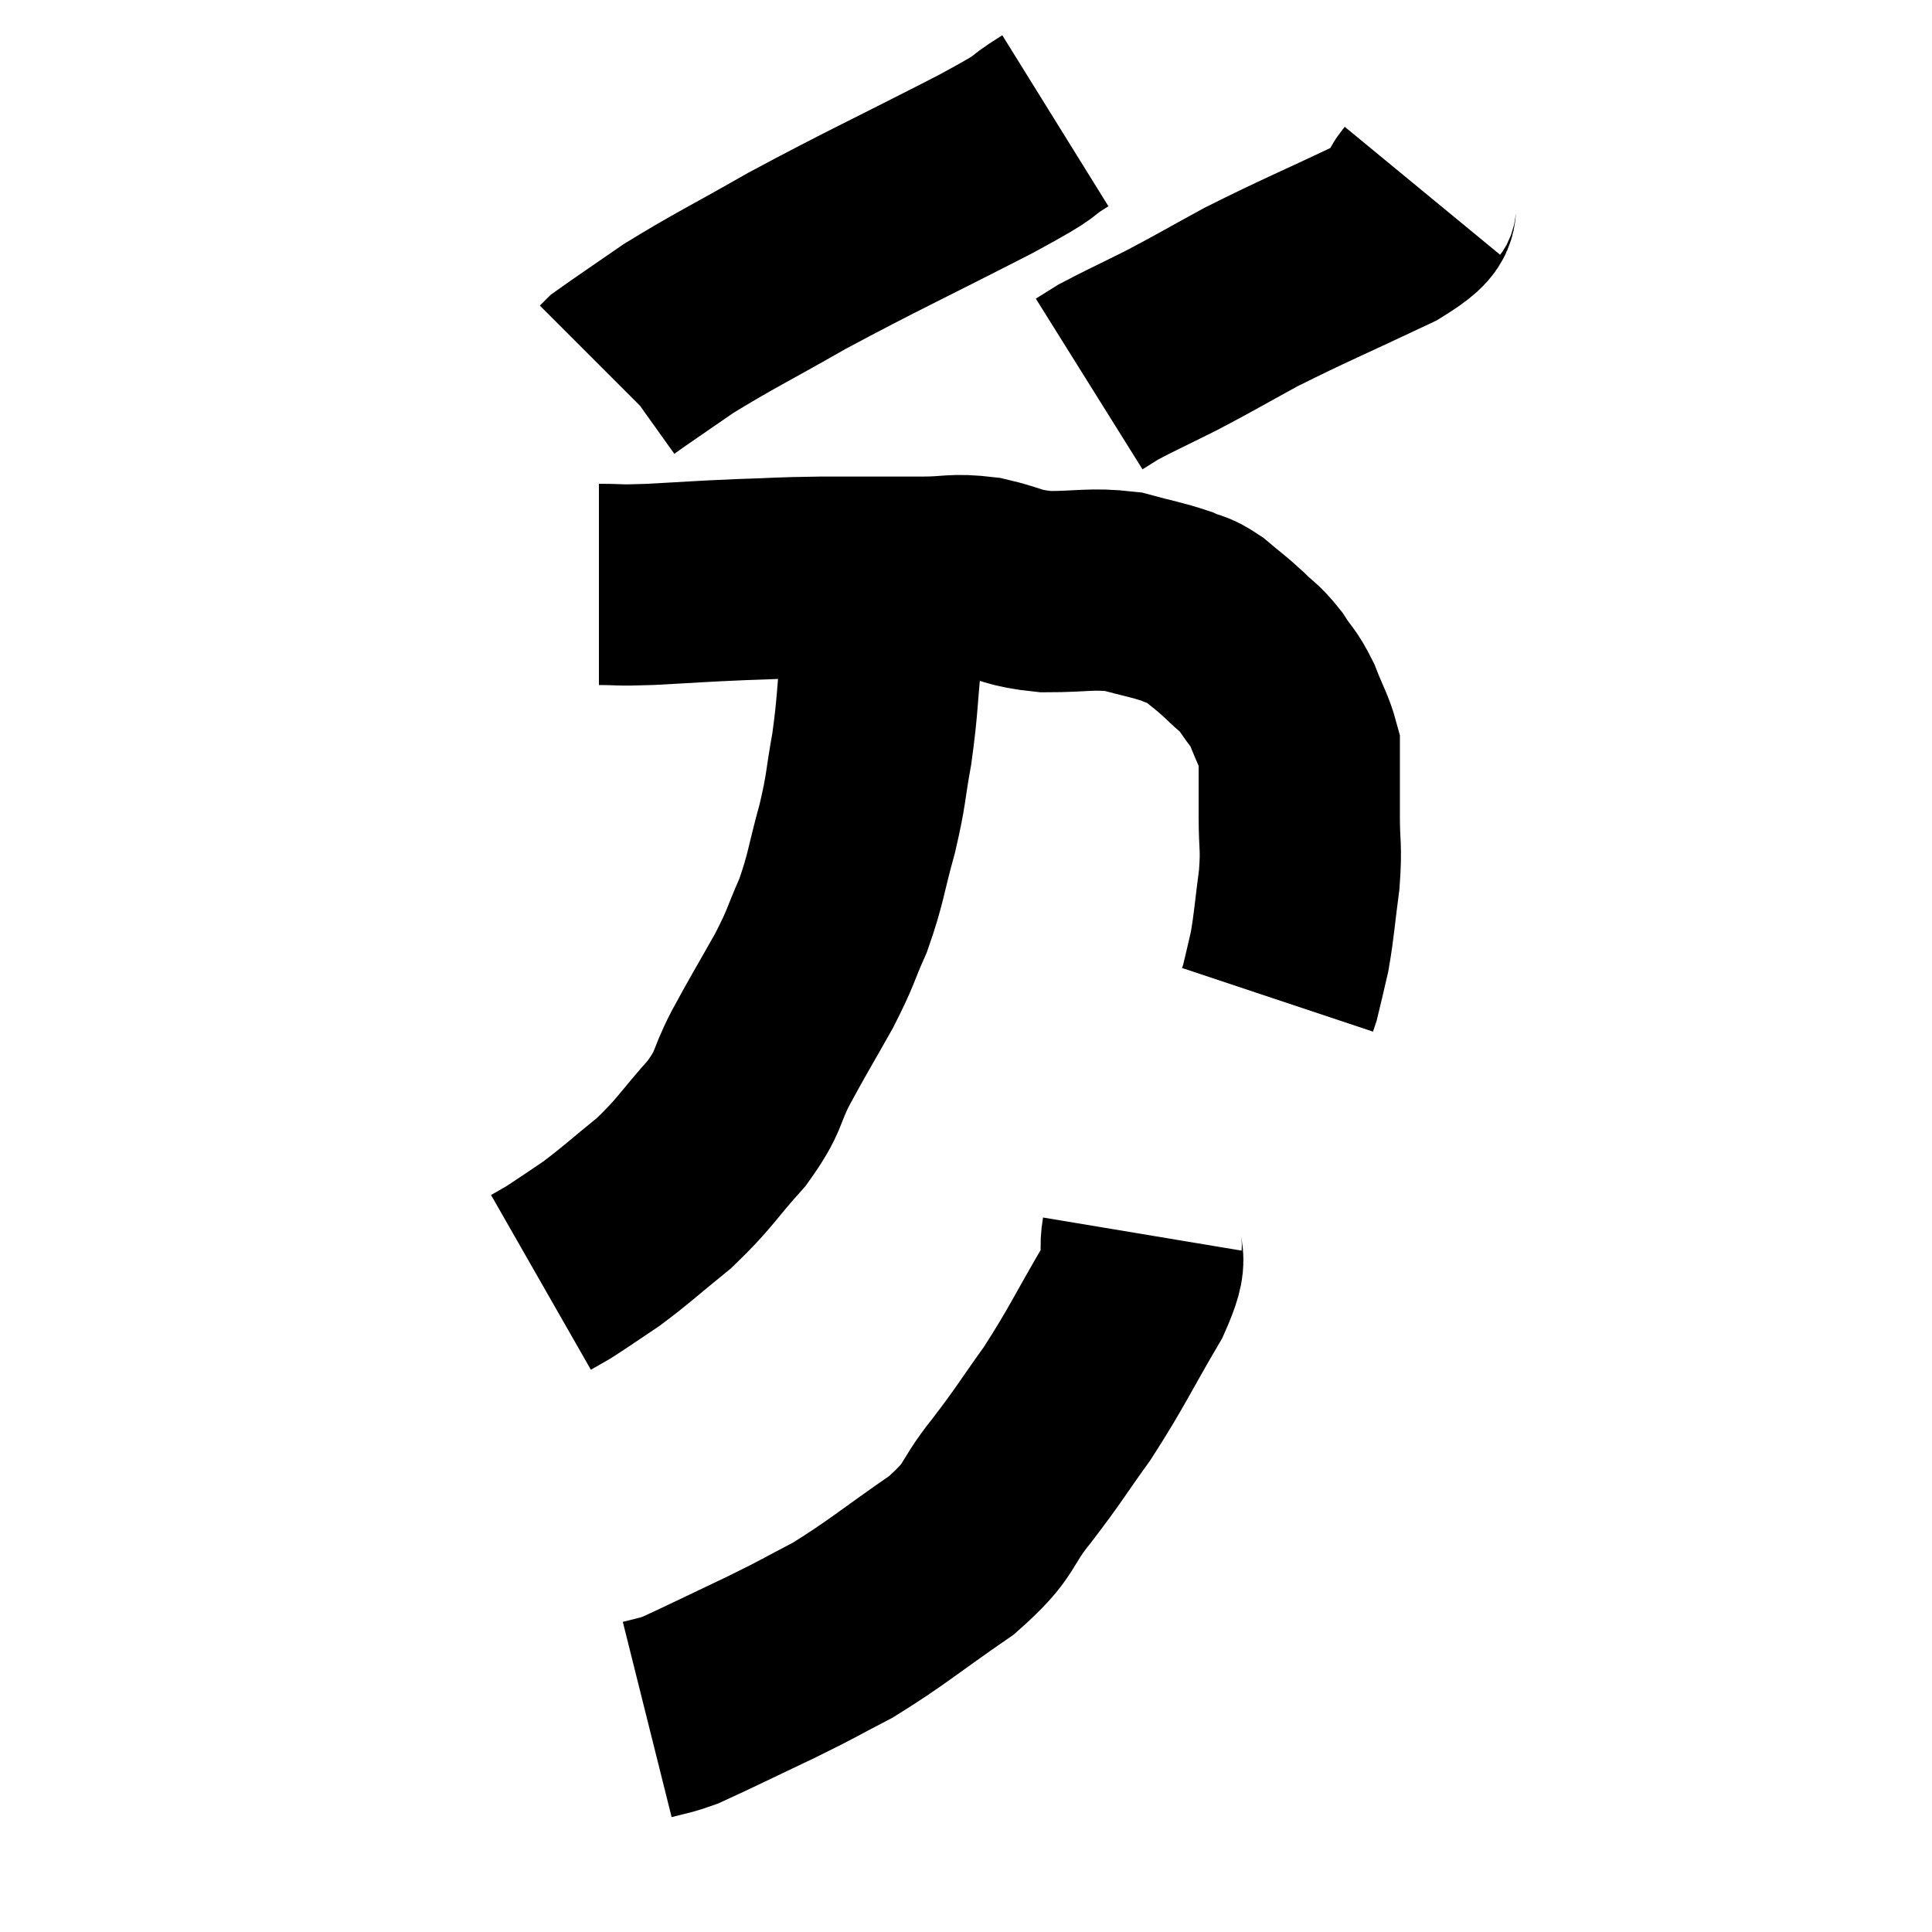 <svg width="48" height="48" viewBox="0 0 48 48" xmlns="http://www.w3.org/2000/svg"><path d="M 14.88 14.52 C 15.51 14.52, 15.255 14.55, 16.14 14.52 C 17.28 14.46, 17.355 14.445, 18.42 14.4 C 19.41 14.37, 19.275 14.355, 20.4 14.34 C 21.66 14.34, 21.915 14.34, 22.92 14.34 C 23.67 14.34, 23.655 14.25, 24.42 14.34 C 25.2 14.52, 25.11 14.61, 25.98 14.7 C 26.94 14.7, 27.09 14.61, 27.9 14.7 C 28.56 14.88, 28.725 14.895, 29.22 15.06 C 29.55 15.21, 29.52 15.12, 29.88 15.36 C 30.27 15.69, 30.3 15.69, 30.66 16.02 C 30.99 16.35, 31.02 16.305, 31.32 16.68 C 31.59 17.1, 31.62 17.04, 31.86 17.52 C 32.07 18.06, 32.175 18.21, 32.28 18.6 C 32.28 18.84, 32.28 18.66, 32.28 19.08 C 32.28 19.68, 32.28 19.59, 32.28 20.28 C 32.28 21.06, 32.34 21, 32.28 21.84 C 32.16 22.74, 32.16 22.935, 32.04 23.64 C 31.92 24.15, 31.875 24.36, 31.8 24.66 C 31.77 24.75, 31.755 24.795, 31.74 24.84 L 31.74 24.84" fill="none" stroke="black" stroke-width="5"></path><path d="M 26.22 3 C 25.35 3.54, 26.085 3.21, 24.48 4.08 C 22.14 5.28, 21.705 5.46, 19.8 6.48 C 18.33 7.32, 17.985 7.47, 16.86 8.16 C 16.08 8.7, 15.72 8.94, 15.3 9.24 L 15.18 9.36" fill="none" stroke="black" stroke-width="5"></path><path d="M 35.34 4.74 C 34.92 5.25, 35.565 5.1, 34.5 5.76 C 32.79 6.57, 32.43 6.705, 31.08 7.38 C 30.09 7.92, 29.985 7.995, 29.1 8.46 C 28.32 8.85, 28.05 8.97, 27.54 9.24 L 27.06 9.54" fill="none" stroke="black" stroke-width="5"></path><path d="M 21.9 13.98 C 21.9 14.4, 21.9 14.265, 21.9 14.82 C 21.9 15.51, 21.96 15.255, 21.9 16.2 C 21.78 17.4, 21.81 17.505, 21.66 18.6 C 21.48 19.59, 21.54 19.545, 21.3 20.58 C 21 21.66, 21.03 21.795, 20.7 22.74 C 20.34 23.55, 20.43 23.475, 19.98 24.36 C 19.44 25.32, 19.38 25.395, 18.9 26.28 C 18.48 27.09, 18.66 27.06, 18.06 27.9 C 17.28 28.77, 17.28 28.89, 16.5 29.64 C 15.72 30.27, 15.6 30.405, 14.94 30.9 C 14.4 31.26, 14.235 31.38, 13.86 31.62 L 13.44 31.86" fill="none" stroke="black" stroke-width="5"></path><path d="M 28.38 30.66 C 28.26 31.38, 28.605 31.05, 28.14 32.1 C 27.33 33.48, 27.27 33.69, 26.52 34.86 C 25.83 35.82, 25.86 35.835, 25.14 36.78 C 24.39 37.71, 24.69 37.71, 23.64 38.64 C 22.29 39.57, 22.05 39.81, 20.94 40.5 C 20.07 40.95, 20.205 40.905, 19.2 41.4 C 18.06 41.94, 17.58 42.18, 16.92 42.48 C 16.74 42.54, 16.77 42.54, 16.56 42.6 L 16.08 42.72" fill="none" stroke="black" stroke-width="5"></path></svg>